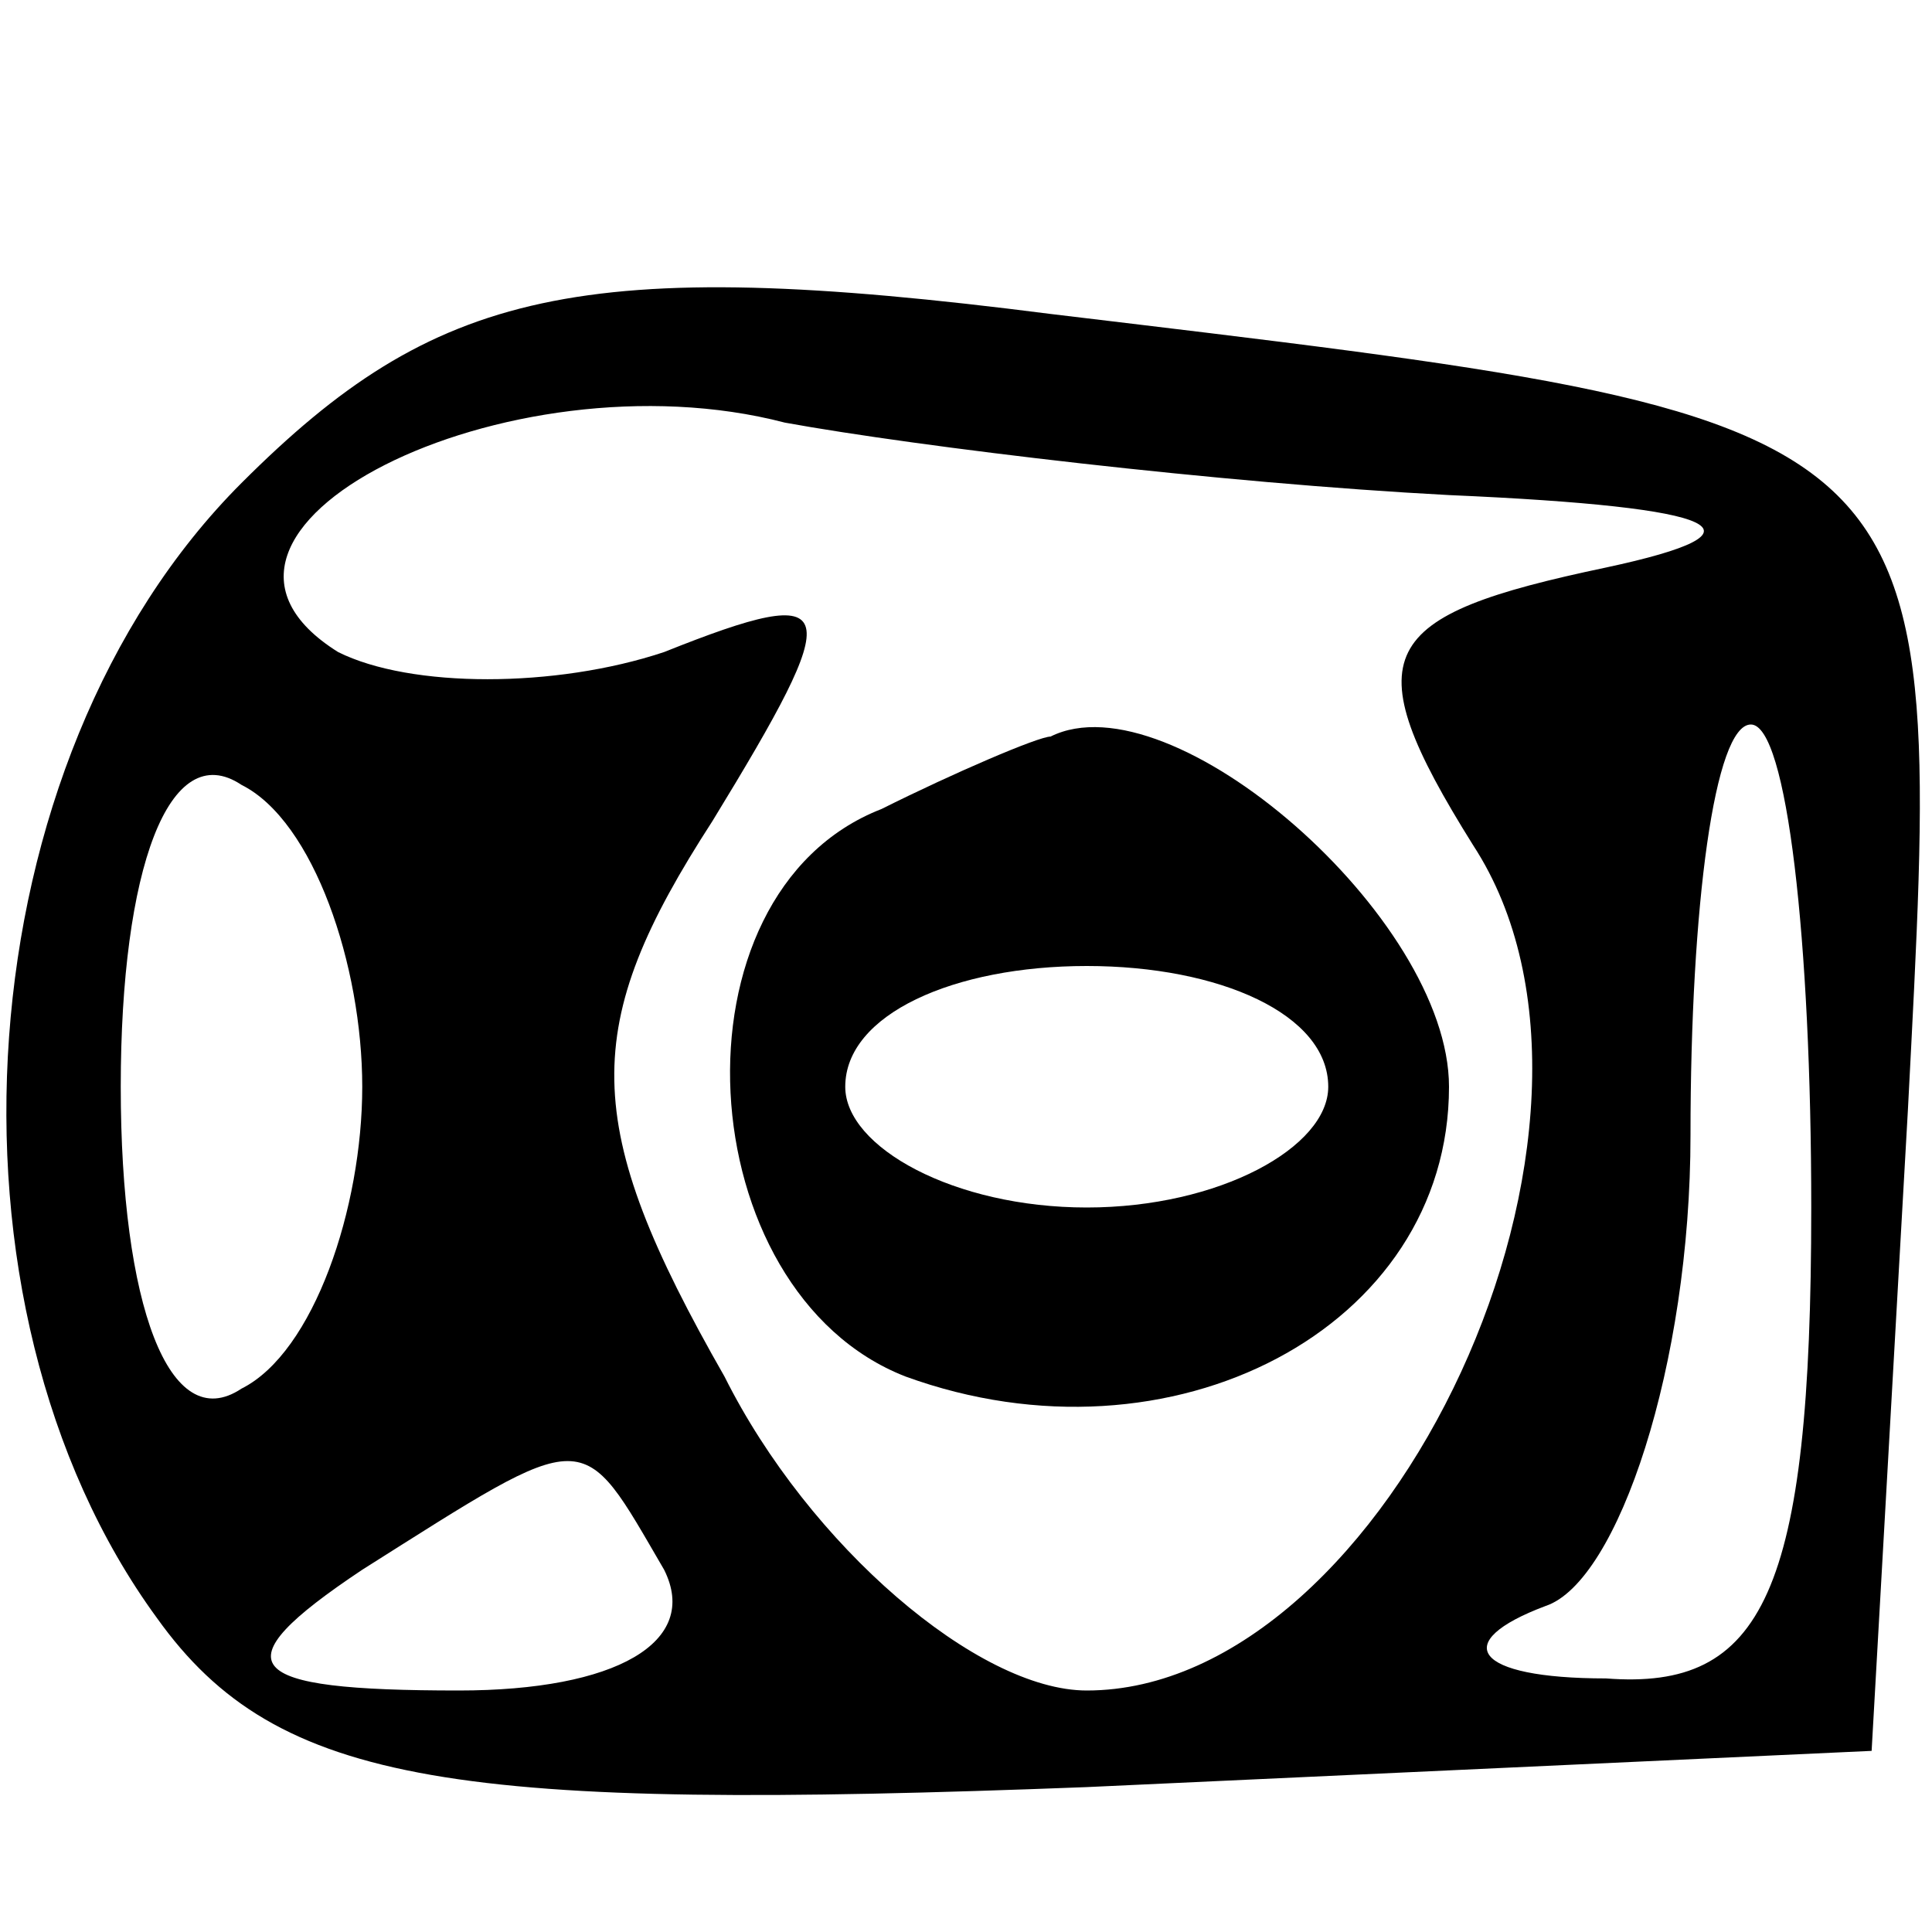 <?xml version="1.0" standalone="no"?>
<!DOCTYPE svg PUBLIC "-//W3C//DTD SVG 20010904//EN"
 "http://www.w3.org/TR/2001/REC-SVG-20010904/DTD/svg10.dtd">
<svg version="1.0" xmlns="http://www.w3.org/2000/svg"
 width="16pt" height="16pt" viewBox="0 0 16 16"
 preserveAspectRatio="xMidYMid meet">
<g transform="translate(0,16) scale(0.1,-0.1)"
fill="#000000" stroke="none">
<path d="M20 120 c-23 -23 -26 -68 -7 -94 10 -14 25 -16 77 -14 l65 3 3 53 c3
58 4 57 -71 66 -39 5 -51 2 -67 -14z m100 -1 c23 -1 27 -3 13 -6 -19 -4 -21
-7 -11 -23 15 -23 -7 -70 -32 -70 -9 0 -23 12 -30 26 -12 21 -12 29 -1 46 11
18 11 20 -4 14 -9 -3 -21 -3 -27 0 -16 10 14 25 37 19 11 -2 36 -5 55 -6z
m-90 -49 c0 -10 -4 -22 -10 -25 -6 -4 -10 7 -10 25 0 18 4 29 10 25 6 -3 10
-15 10 -25z m120 -10 c0 -32 -4 -40 -17 -39 -11 0 -13 3 -5 6 6 2 12 20 12 39
0 19 2 34 5 34 3 0 5 -18 5 -40z m-95 -30 c3 -6 -4 -10 -17 -10 -18 0 -20 2
-8 10 19 12 18 12 25 0z"/>
<path d="M73 93 c-18 -7 -16 -40 2 -47 22 -8 45 4 45 24 0 14 -23 34 -33 29
-1 0 -8 -3 -14 -6z m37 -23 c0 -5 -9 -10 -20 -10 -11 0 -20 5 -20 10 0 6 9 10
20 10 11 0 20 -4 20 -10z"/>
</g>
</svg>

